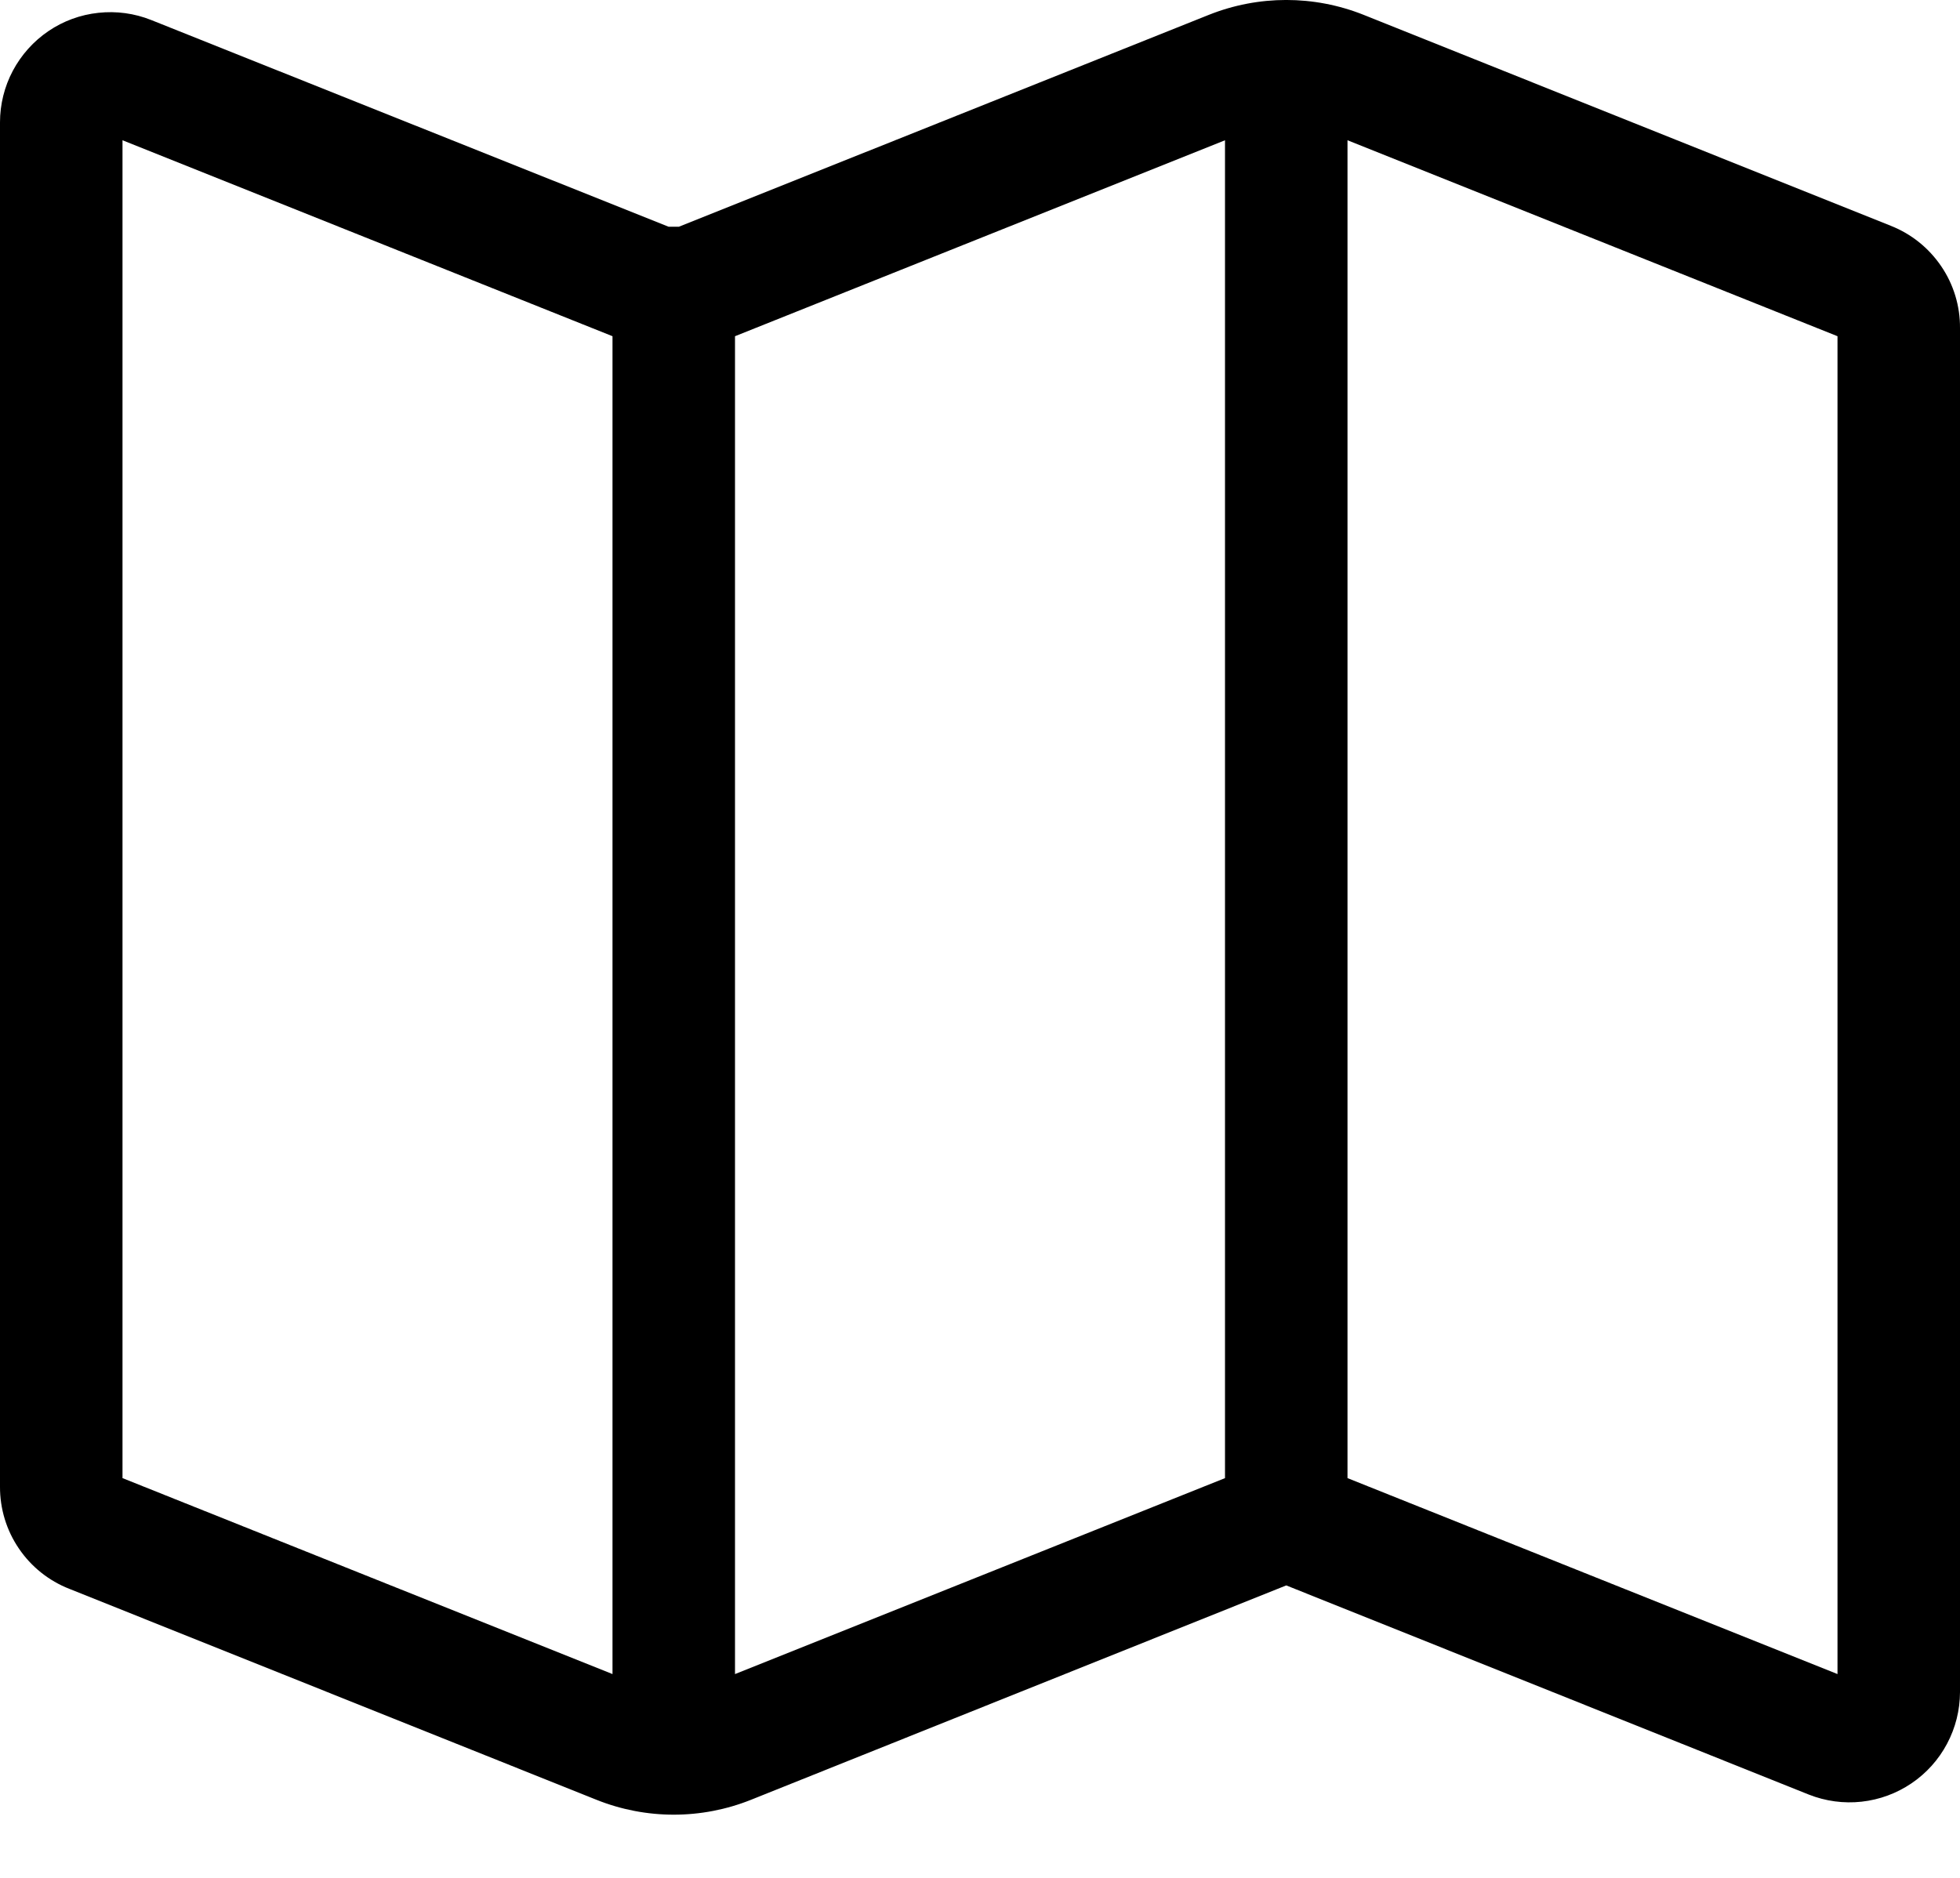 <svg width="24" height="23" viewBox="0 0 24 23" fill="none" xmlns="http://www.w3.org/2000/svg">
<path d="M23.151 2.765L16.698 0.182C16.089 -0.061 15.411 -0.061 14.802 0.182L8.313 2.777H8.25H8.187L1.851 0.245C1.646 0.163 1.424 0.133 1.205 0.157C0.986 0.18 0.775 0.257 0.593 0.381C0.41 0.505 0.261 0.672 0.157 0.867C0.054 1.061 -5.47463e-05 1.279 1.15353e-05 1.499V18.209C-0.001 18.479 0.079 18.743 0.231 18.966C0.382 19.189 0.598 19.362 0.849 19.46L7.302 22.043C7.91 22.287 8.59 22.287 9.198 22.043L15.75 19.418L22.149 21.98C22.354 22.061 22.576 22.091 22.794 22.067C23.014 22.043 23.223 21.966 23.406 21.842C23.588 21.719 23.738 21.552 23.841 21.358C23.945 21.163 23.999 20.947 24 20.726V4.019C24.002 3.749 23.922 3.484 23.77 3.261C23.618 3.037 23.403 2.864 23.151 2.765ZM1.5 18.104V1.718L7.5 4.118V20.504L1.5 18.104ZM9 20.504V4.118L15 1.718V18.104L9 20.504ZM22.5 20.504L16.5 18.104V1.718L22.5 4.118V20.504Z" fill="black"/>
</svg>
